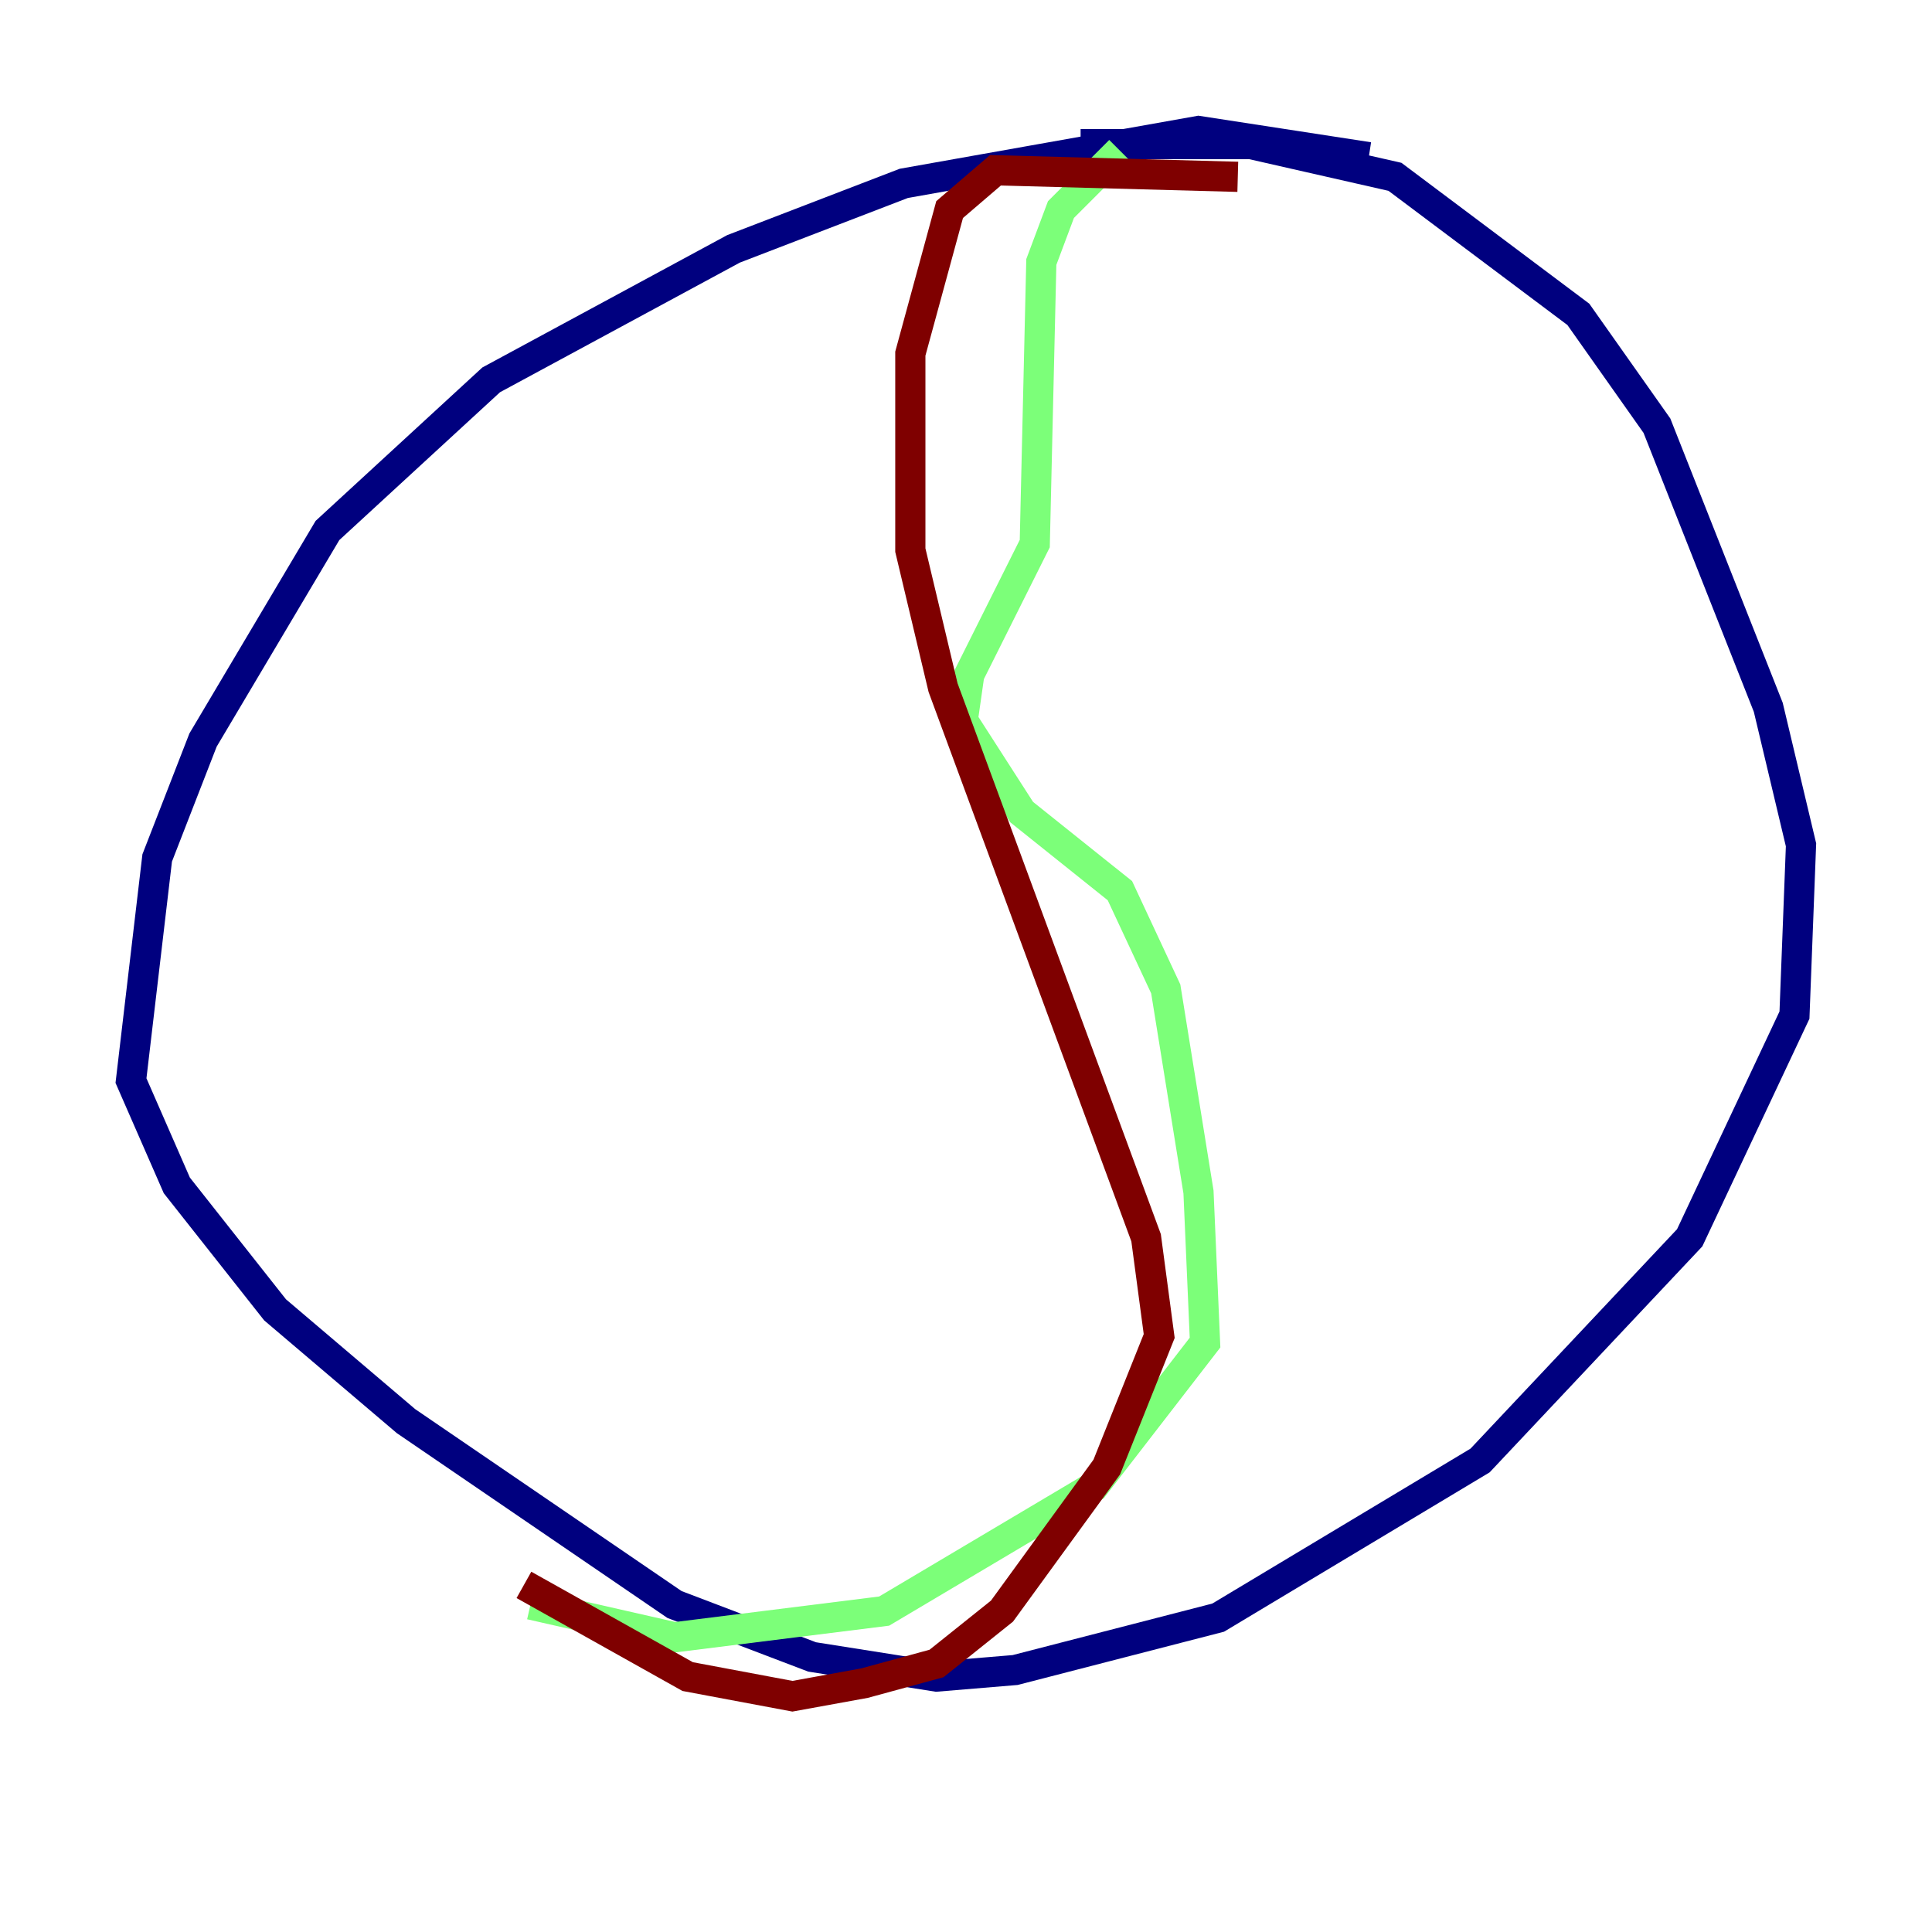 <?xml version="1.0" encoding="utf-8" ?>
<svg baseProfile="tiny" height="128" version="1.2" viewBox="0,0,128,128" width="128" xmlns="http://www.w3.org/2000/svg" xmlns:ev="http://www.w3.org/2001/xml-events" xmlns:xlink="http://www.w3.org/1999/xlink"><defs /><polyline fill="none" points="90.685,10.414 79.403,8.678 59.878,12.149 48.597,16.488 32.542,25.166 21.695,35.146 13.451,49.031 10.414,56.841 8.678,71.593 11.715,78.536 18.224,86.78 26.902,94.156 44.691,106.305 53.803,109.776 62.047,111.078 67.254,110.644 80.705,107.173 98.061,96.759 111.946,82.007 118.888,67.254 119.322,55.973 117.153,46.861 109.776,28.203 104.57,20.827 92.42,11.715 82.875,9.546 71.593,9.546" stroke="#00007f" stroke-width="2" /><polyline fill="none" points="74.197,9.98 70.291,13.885 68.99,17.356 68.556,36.014 64.217,44.691 63.783,47.729 67.688,53.803 74.197,59.01 77.234,65.519 79.403,78.969 79.837,88.949 72.461,98.495 58.576,106.739 44.691,108.475 35.146,106.305" stroke="#7cff79" stroke-width="2" /><polyline fill="none" points="82.007,11.715 65.953,11.281 62.915,13.885 60.312,23.43 60.312,36.447 62.481,45.559 75.932,82.007 76.8,88.515 73.329,97.193 66.386,106.739 62.047,110.21 57.275,111.512 52.502,112.38 45.559,111.078 34.712,105.003" stroke="#7f0000" stroke-width="2" /></svg>